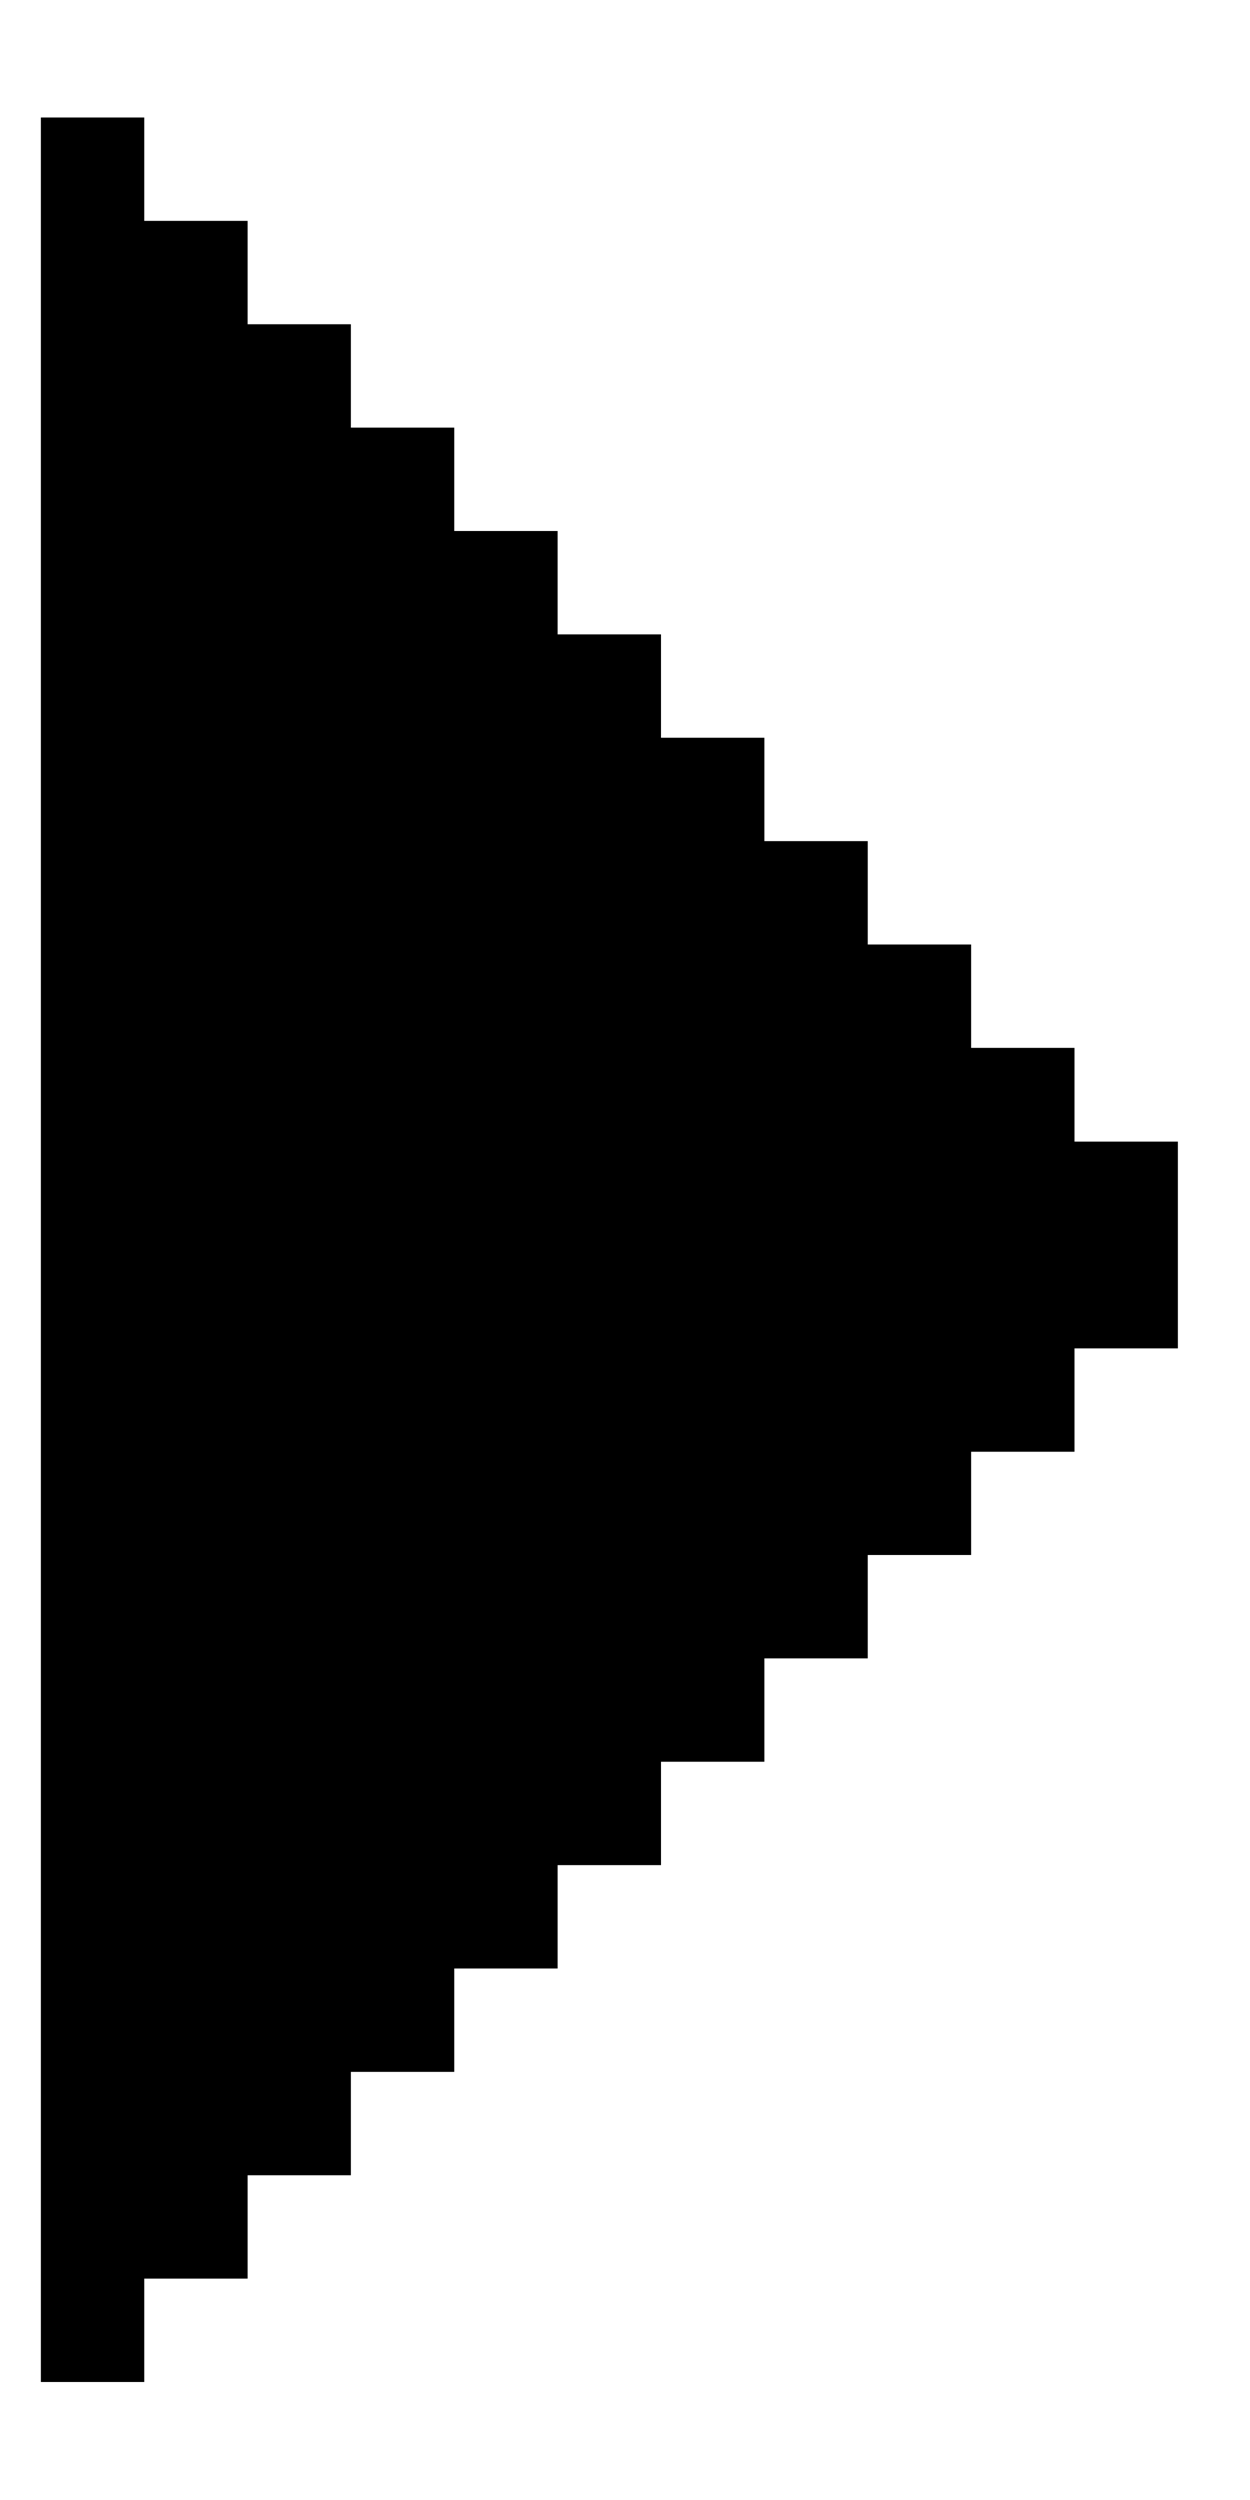 <svg
        xmlns="http://www.w3.org/2000/svg"
        width="10"
        height="20"
        viewBox="0 0 10 20"
        fill="none"
>
    <path
            d="M8.596 9.21L8.596 8.383L7.769 8.383L7.769 7.556L6.942 7.556L6.942 6.729L6.115 6.729L6.115 5.902L5.288 5.902L5.288 5.075L4.461 5.075L4.461 4.248L3.634 4.248L3.634 3.421L2.807 3.421L2.807 2.594L1.981 2.594L1.981 1.767L1.154 1.767L1.154 0.94L0.327 0.94L0.327 19.056L1.154 19.056L1.154 18.229L1.981 18.229L1.981 17.402L2.807 17.402L2.807 16.575L3.634 16.575L3.634 15.748L4.461 15.748L4.461 14.921L5.288 14.921L5.288 14.094L6.115 14.094L6.115 13.267L6.942 13.267L6.942 12.44L7.769 12.44L7.769 11.614L8.596 11.614L8.596 10.787L9.423 10.787L9.423 9.133L8.596 9.133L8.596 9.21Z"
            fill="currentColor"
    />
</svg>
